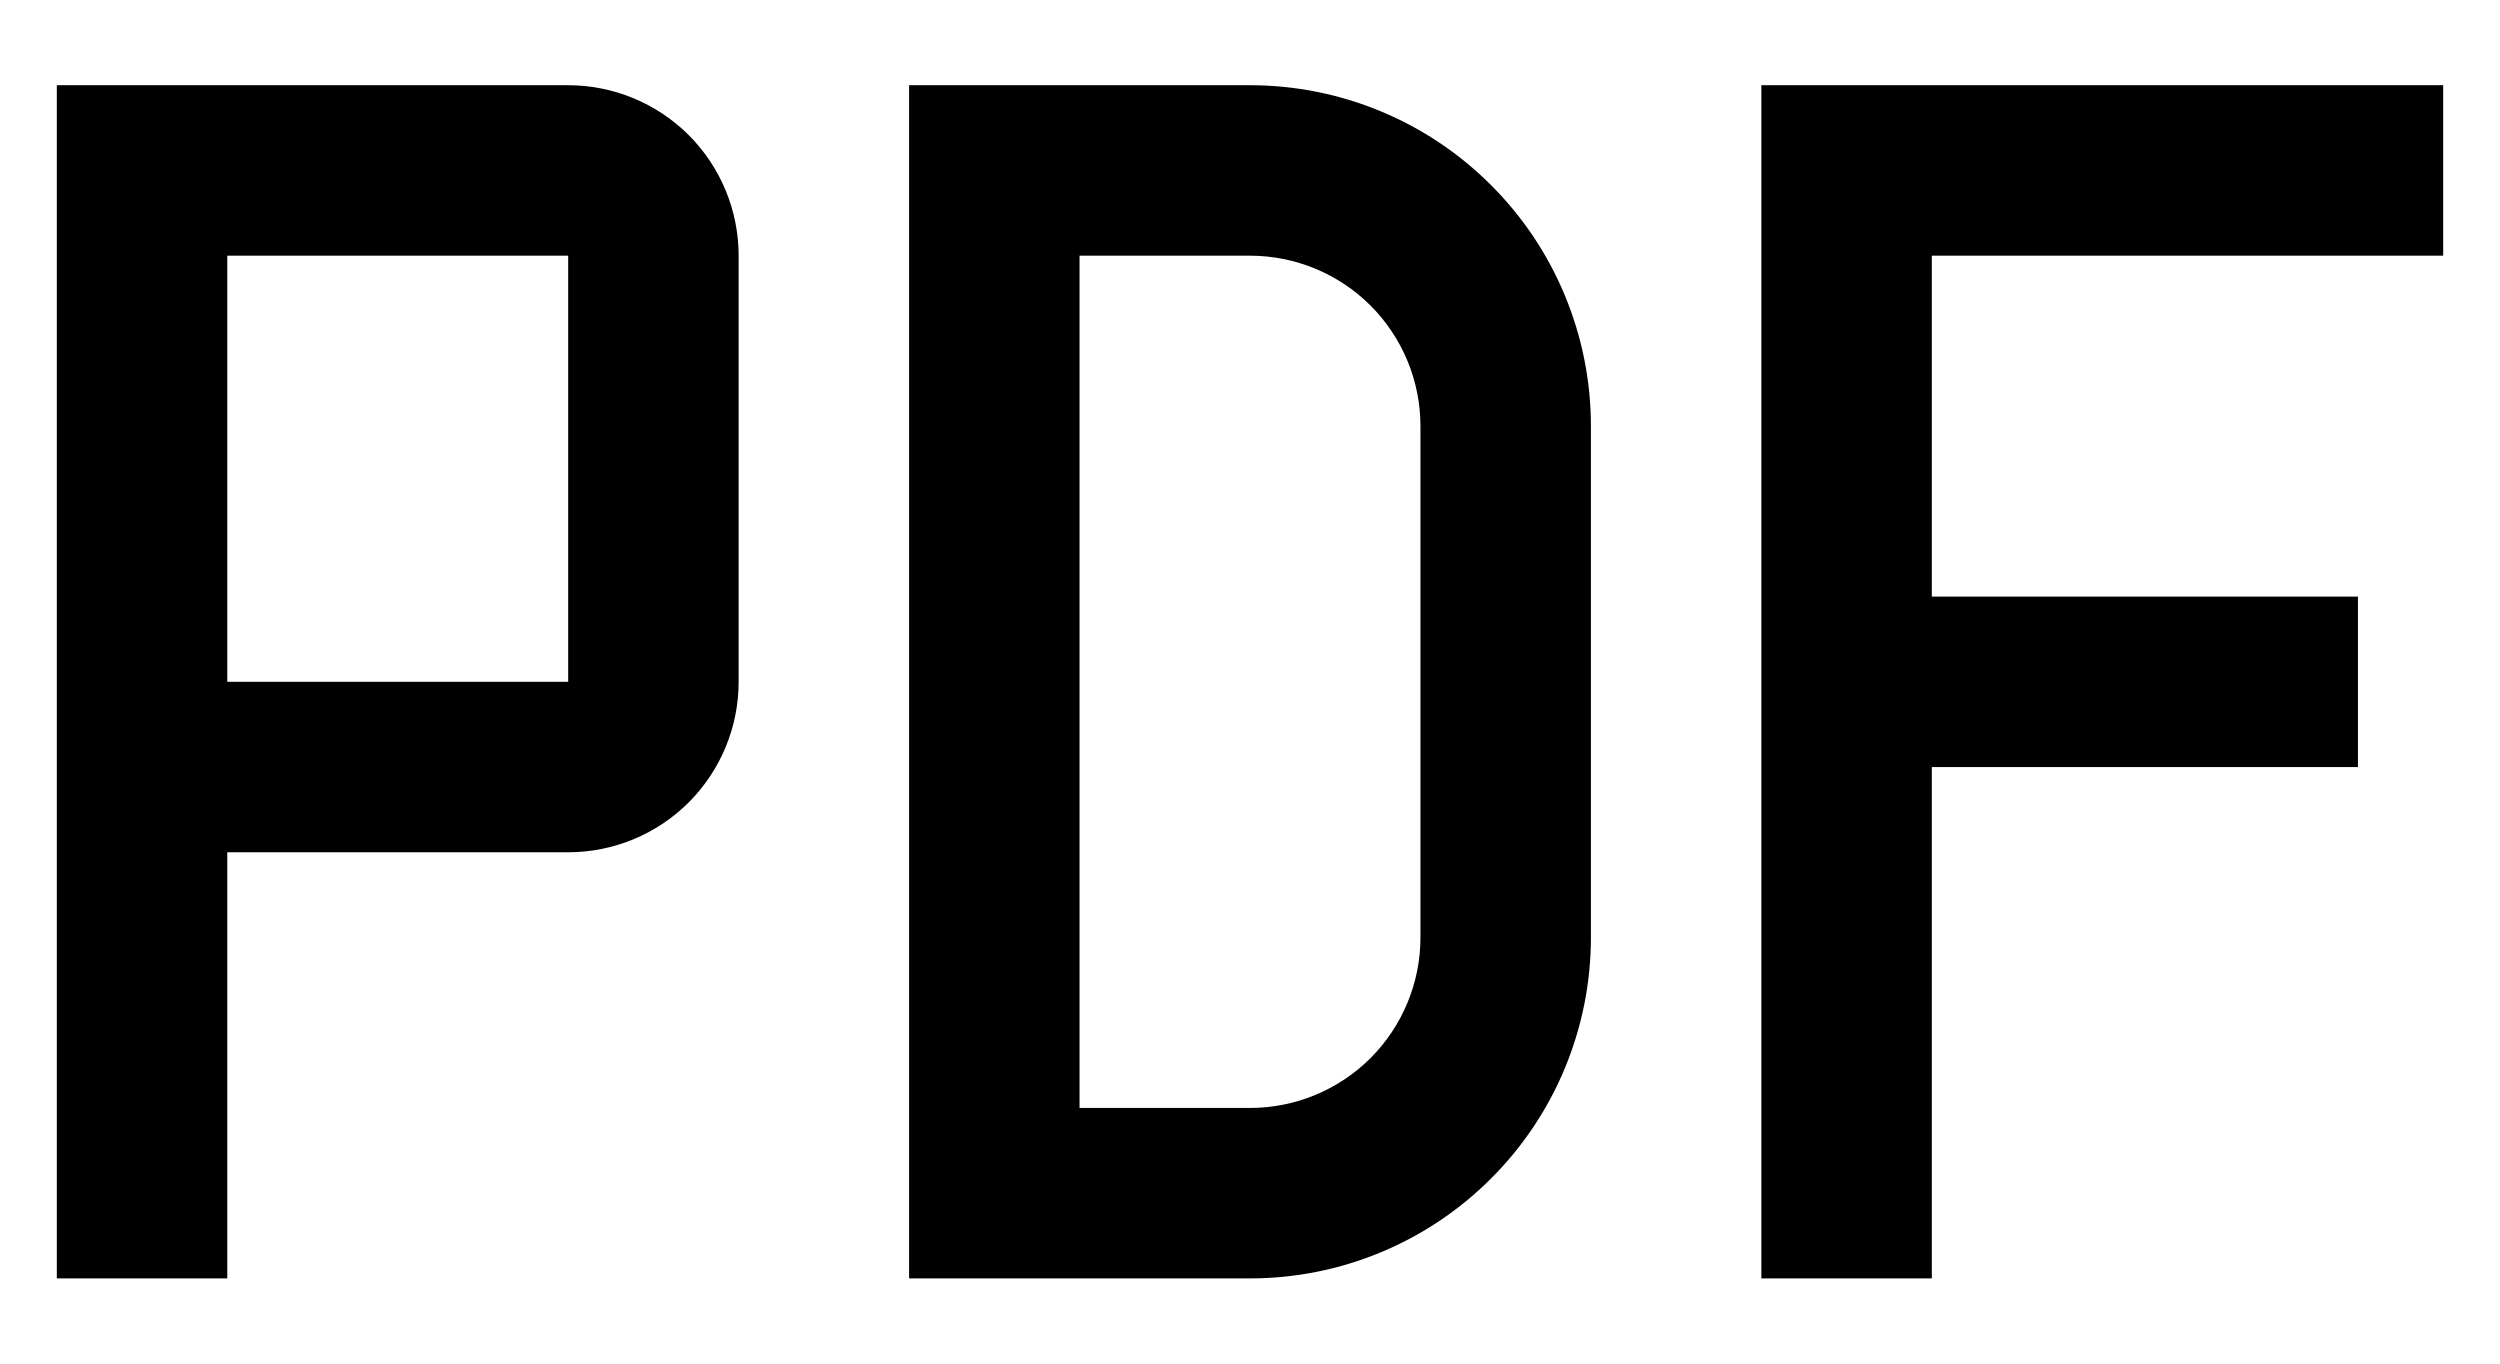 <svg width="22" height="12" viewBox="0 0 22 12" xmlns="http://www.w3.org/2000/svg">
    <path d="M21.5 2.25V0.75H15.5V11.25H17V6.75H20.75V5.25H17V2.25H21.5ZM5 0.75H0.5V11.25H2V7.5H5C5.398 7.5 5.779 7.342 6.061 7.061C6.342 6.779 6.5 6.398 6.5 6V2.25C6.5 1.852 6.342 1.471 6.061 1.189C5.779 0.908 5.398 0.75 5 0.75ZM5 6H2V2.25H5V6ZM11 11.25H8V0.75H11C11.796 0.75 12.559 1.066 13.121 1.629C13.684 2.191 14 2.954 14 3.75V8.25C14 9.046 13.684 9.809 13.121 10.371C12.559 10.934 11.796 11.25 11 11.25ZM9.5 9.75H11C11.398 9.75 11.779 9.592 12.061 9.311C12.342 9.029 12.5 8.648 12.5 8.25V3.75C12.5 3.352 12.342 2.971 12.061 2.689C11.779 2.408 11.398 2.25 11 2.25H9.5V9.75Z" fill="currentColor"/>
</svg>
